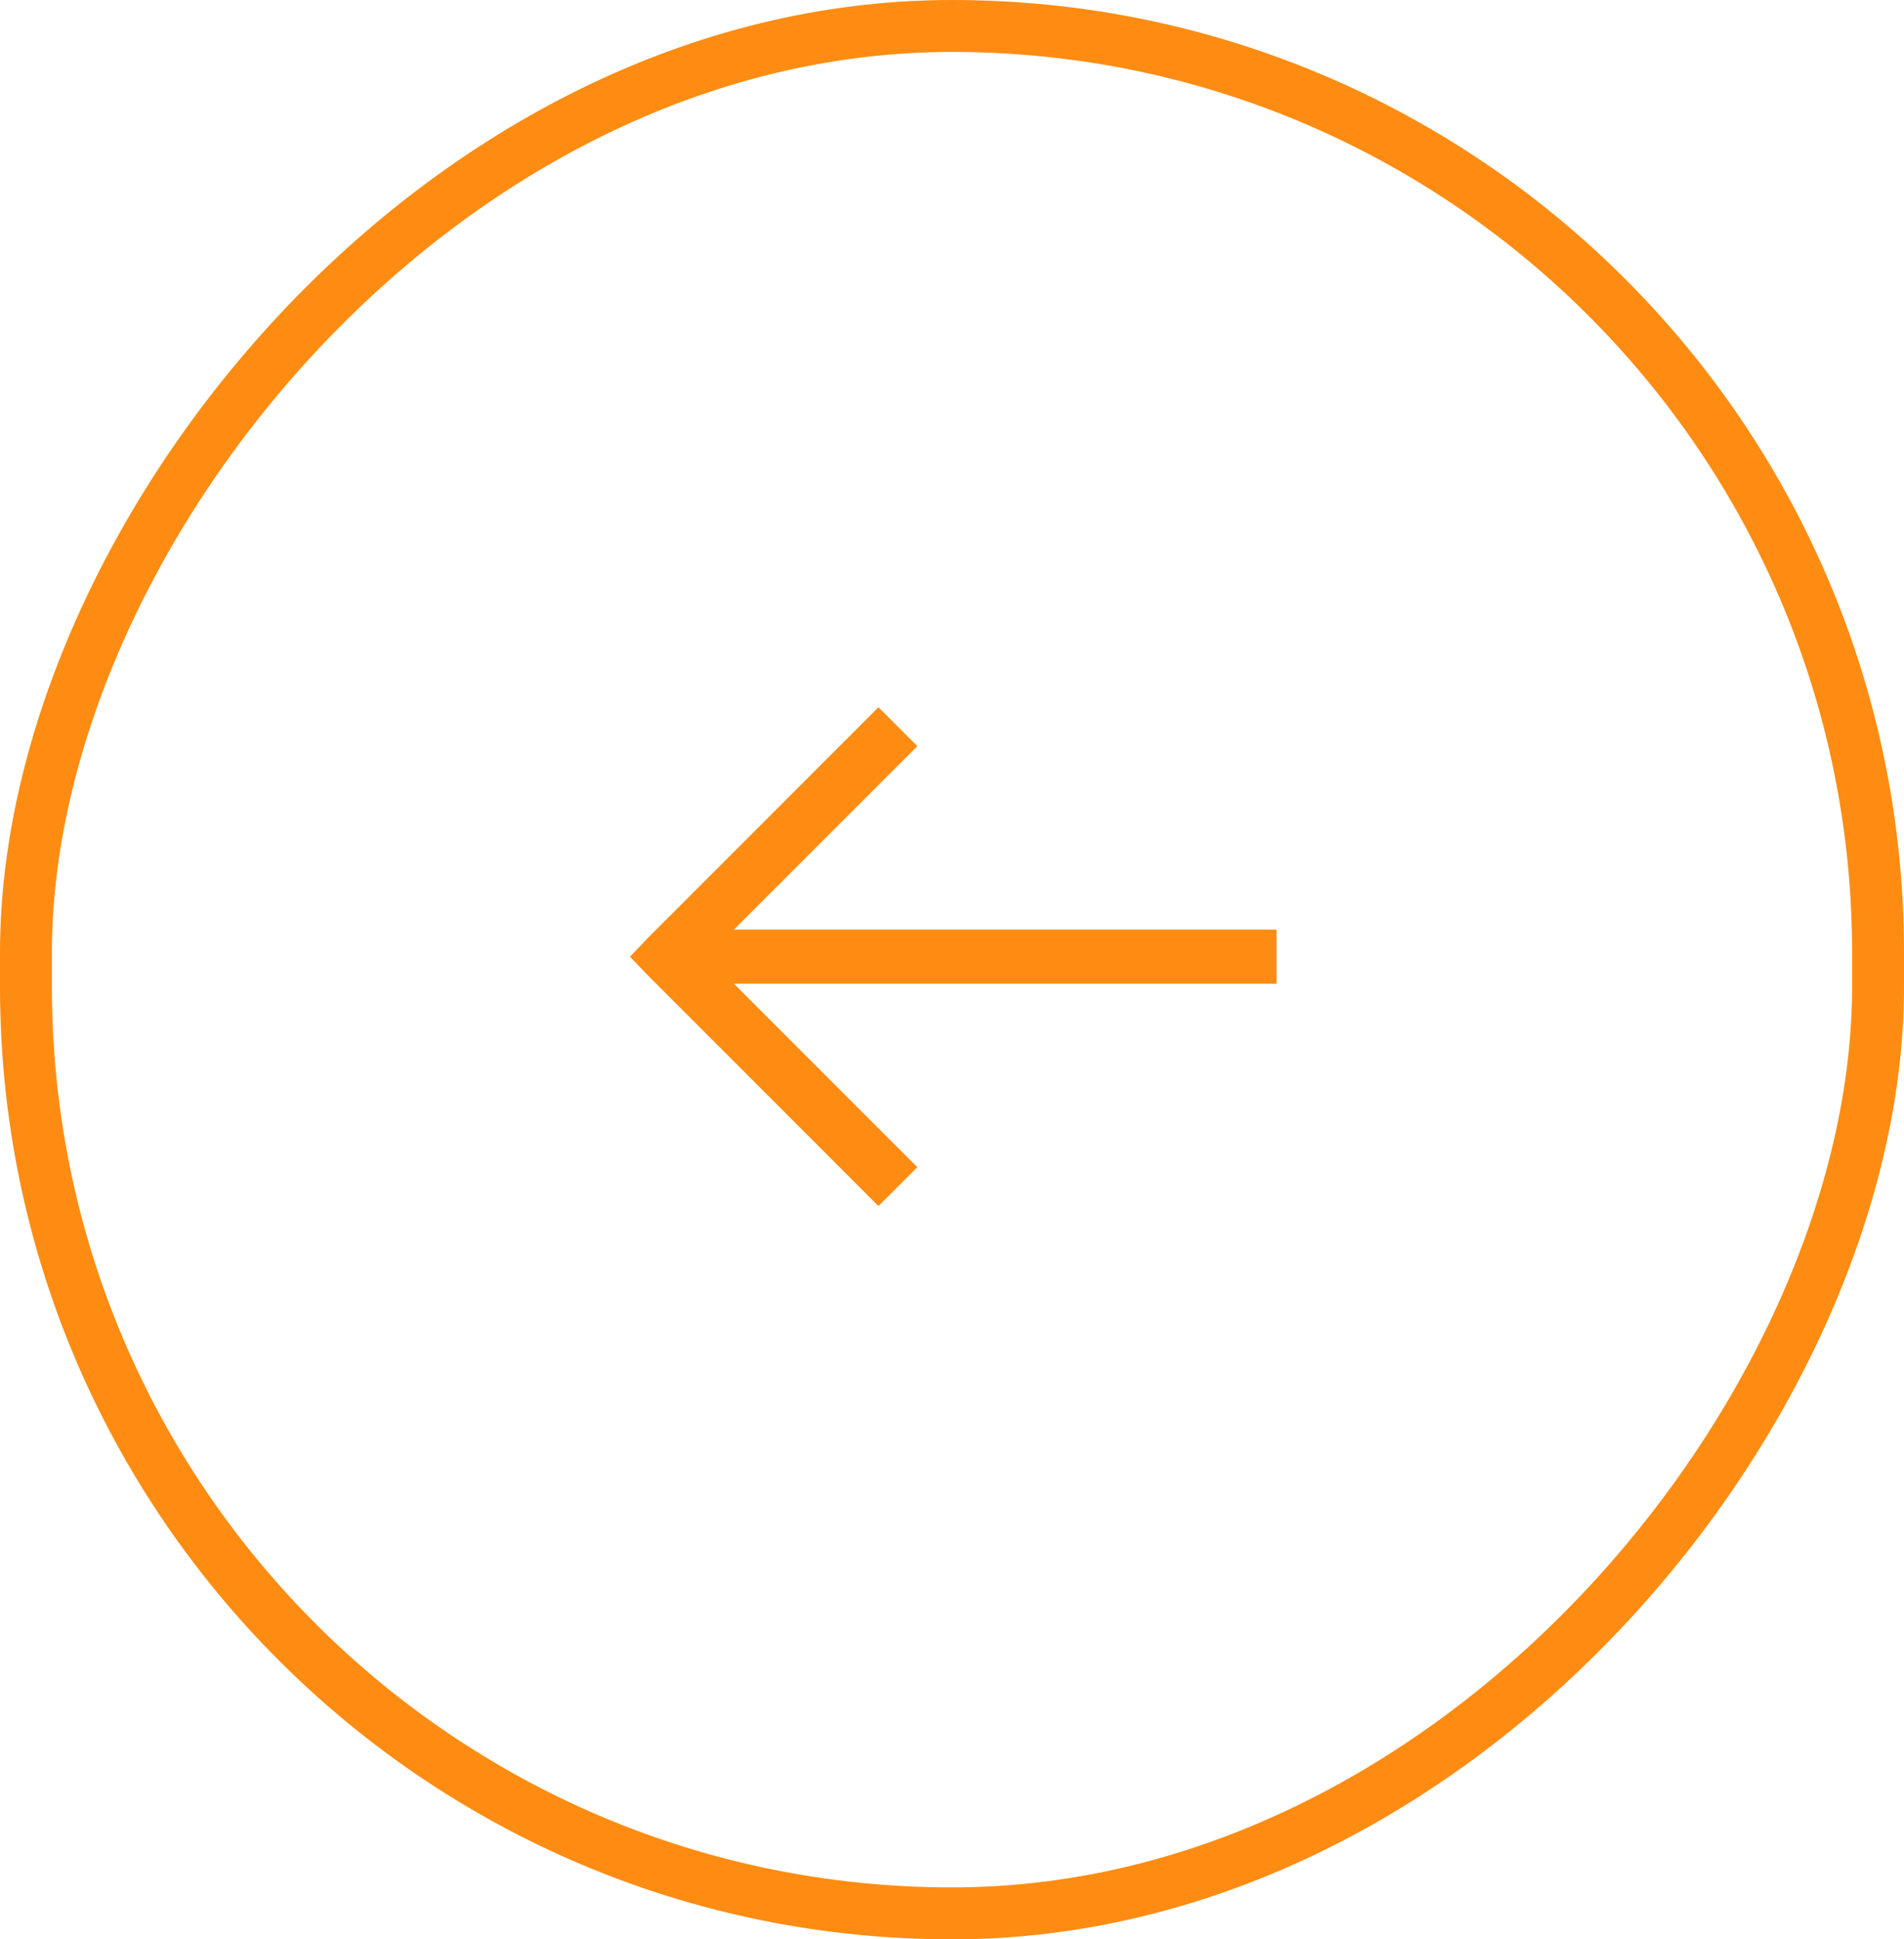 <svg width="55" height="56" viewBox="0 0 55 56" fill="none" xmlns="http://www.w3.org/2000/svg">
<path d="M25.376 20.423L26.499 21.546L21.201 26.844H36.875V28.406H21.201L26.499 33.704L25.376 34.827L18.735 28.186L18.198 27.625L18.735 27.064L25.376 20.423Z" fill="#FE8C12"/>
<rect x="-0.75" y="0.75" width="53.5" height="54.5" rx="26.75" transform="matrix(-1 0 0 1 53.5 0)" stroke="#FE8C12" stroke-width="1.5"/>
</svg>

